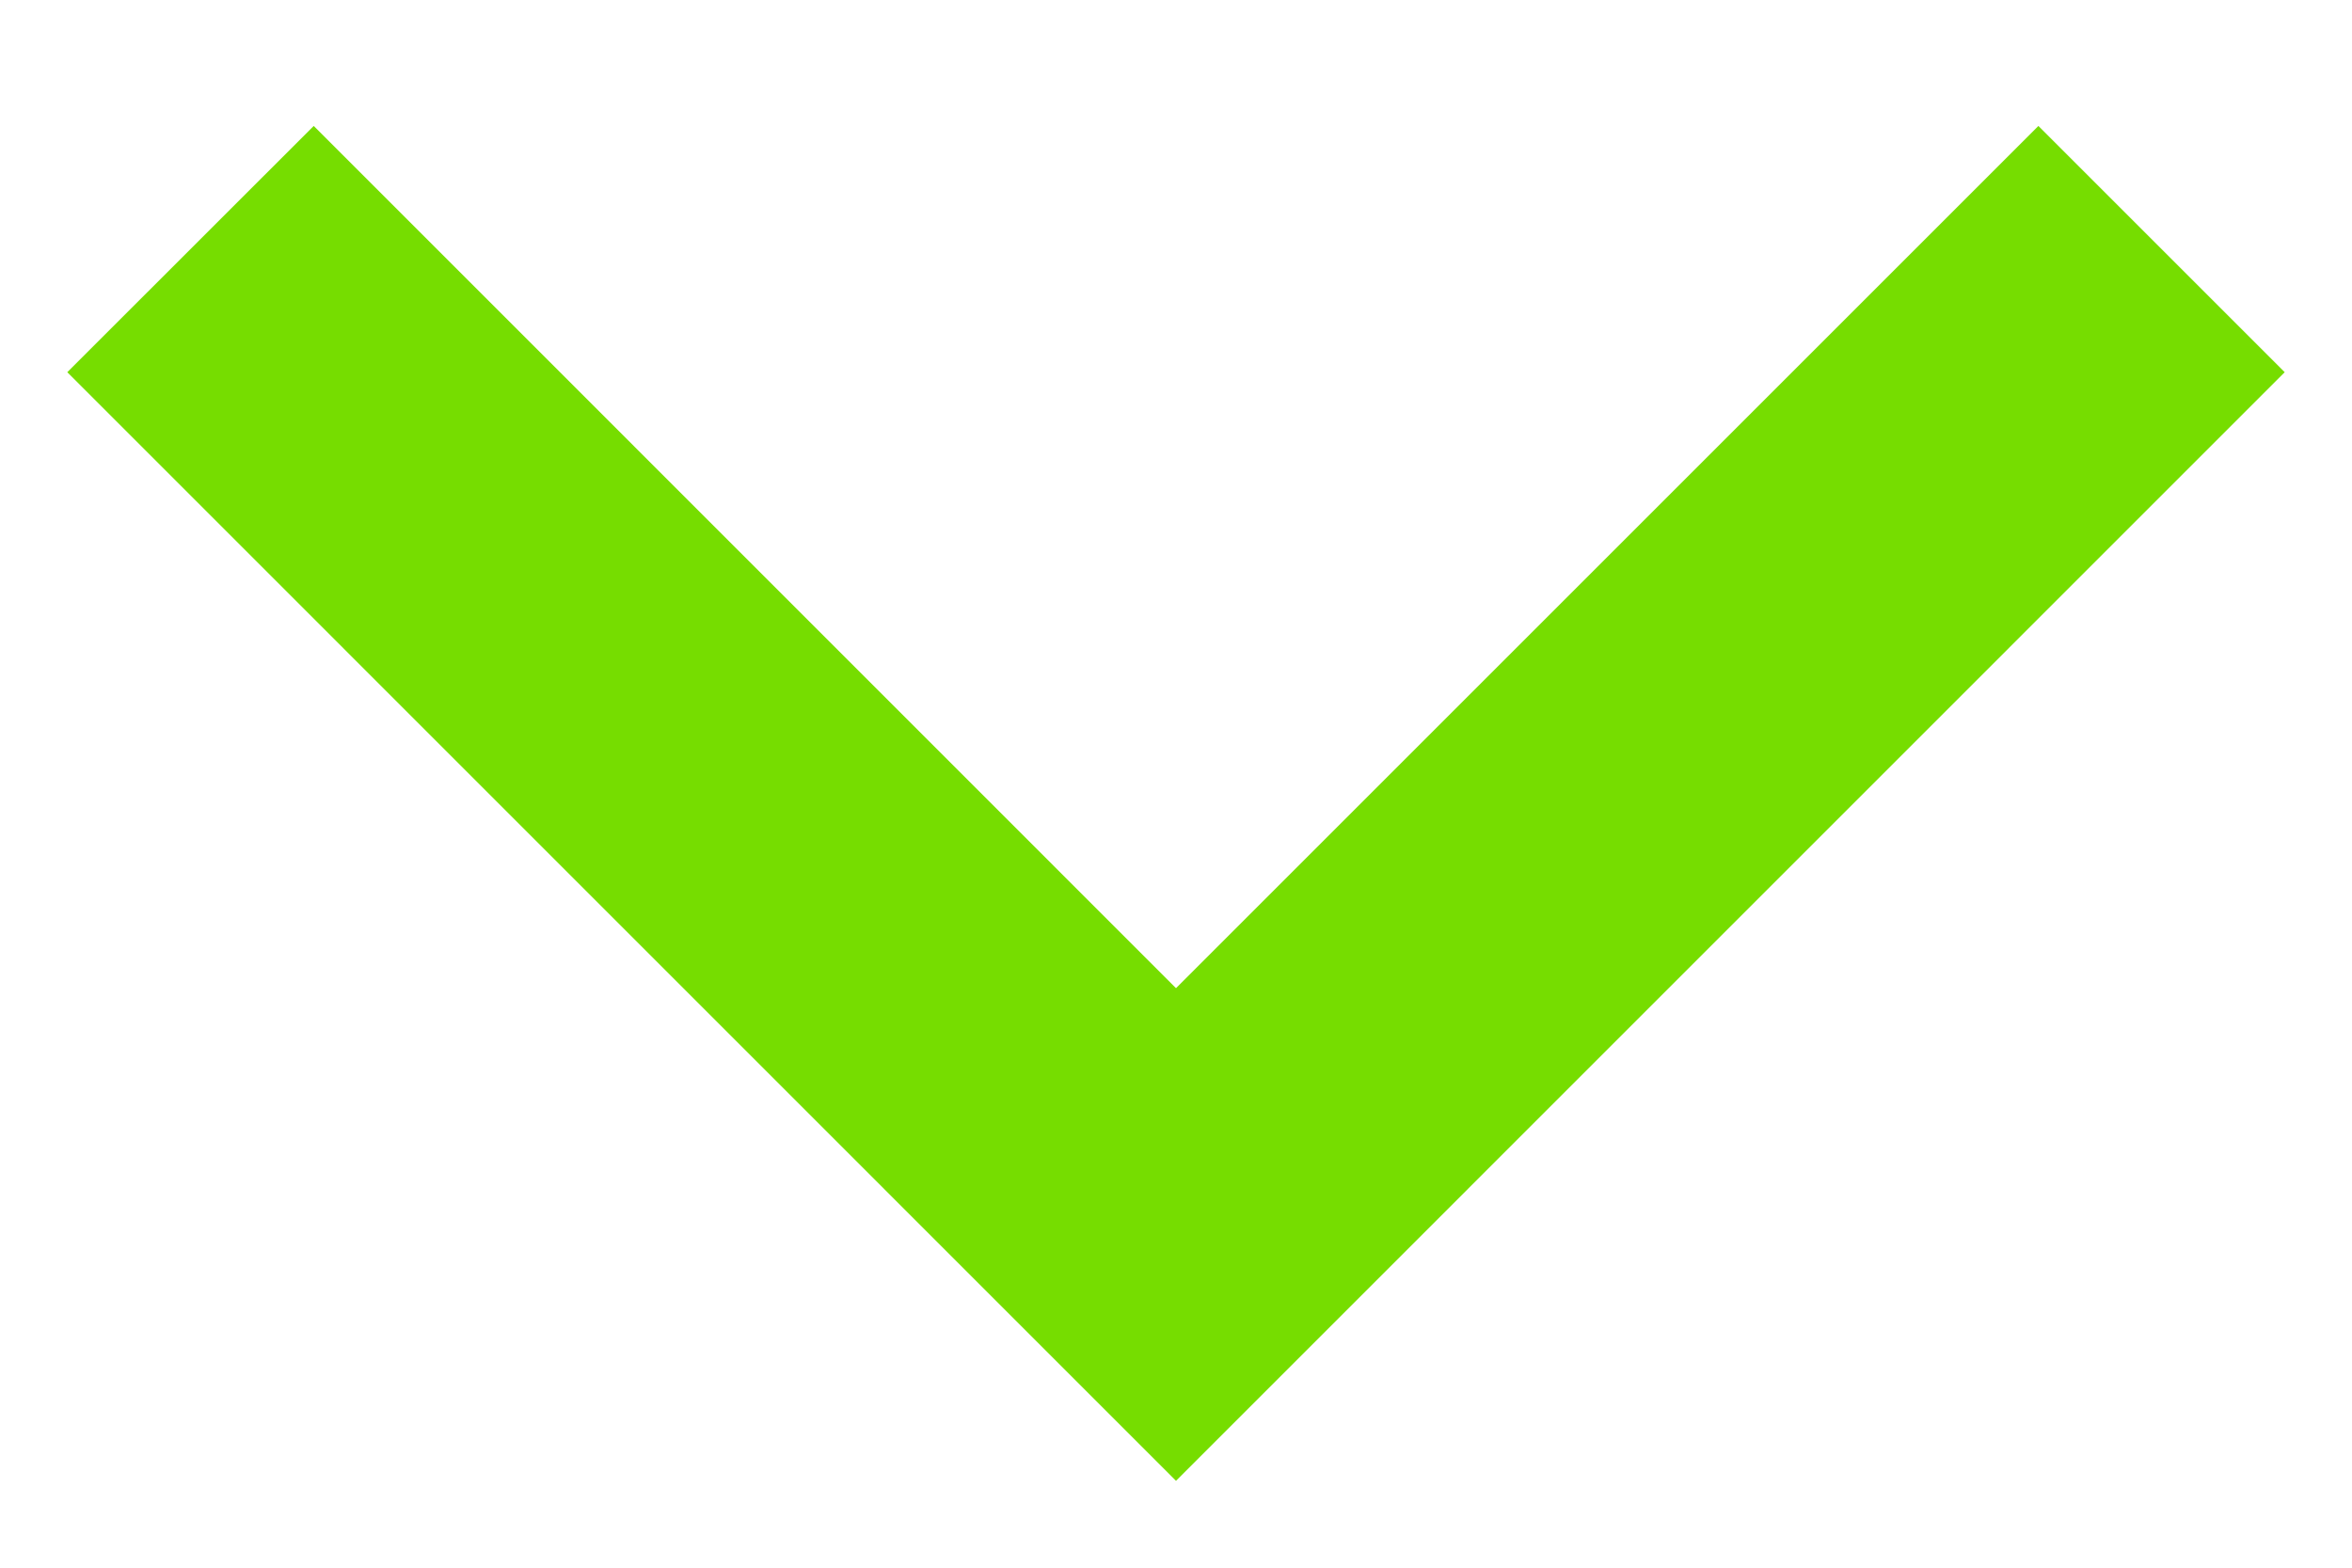 <svg width="18" height="12" viewBox="0 0 18 12" fill="none" xmlns="http://www.w3.org/2000/svg">
<path d="M9 7.564L15.6 0.964L17.485 2.849L9 11.335L0.515 2.849L2.401 0.964L9 7.564" fill="#76DD00"/>
</svg>
